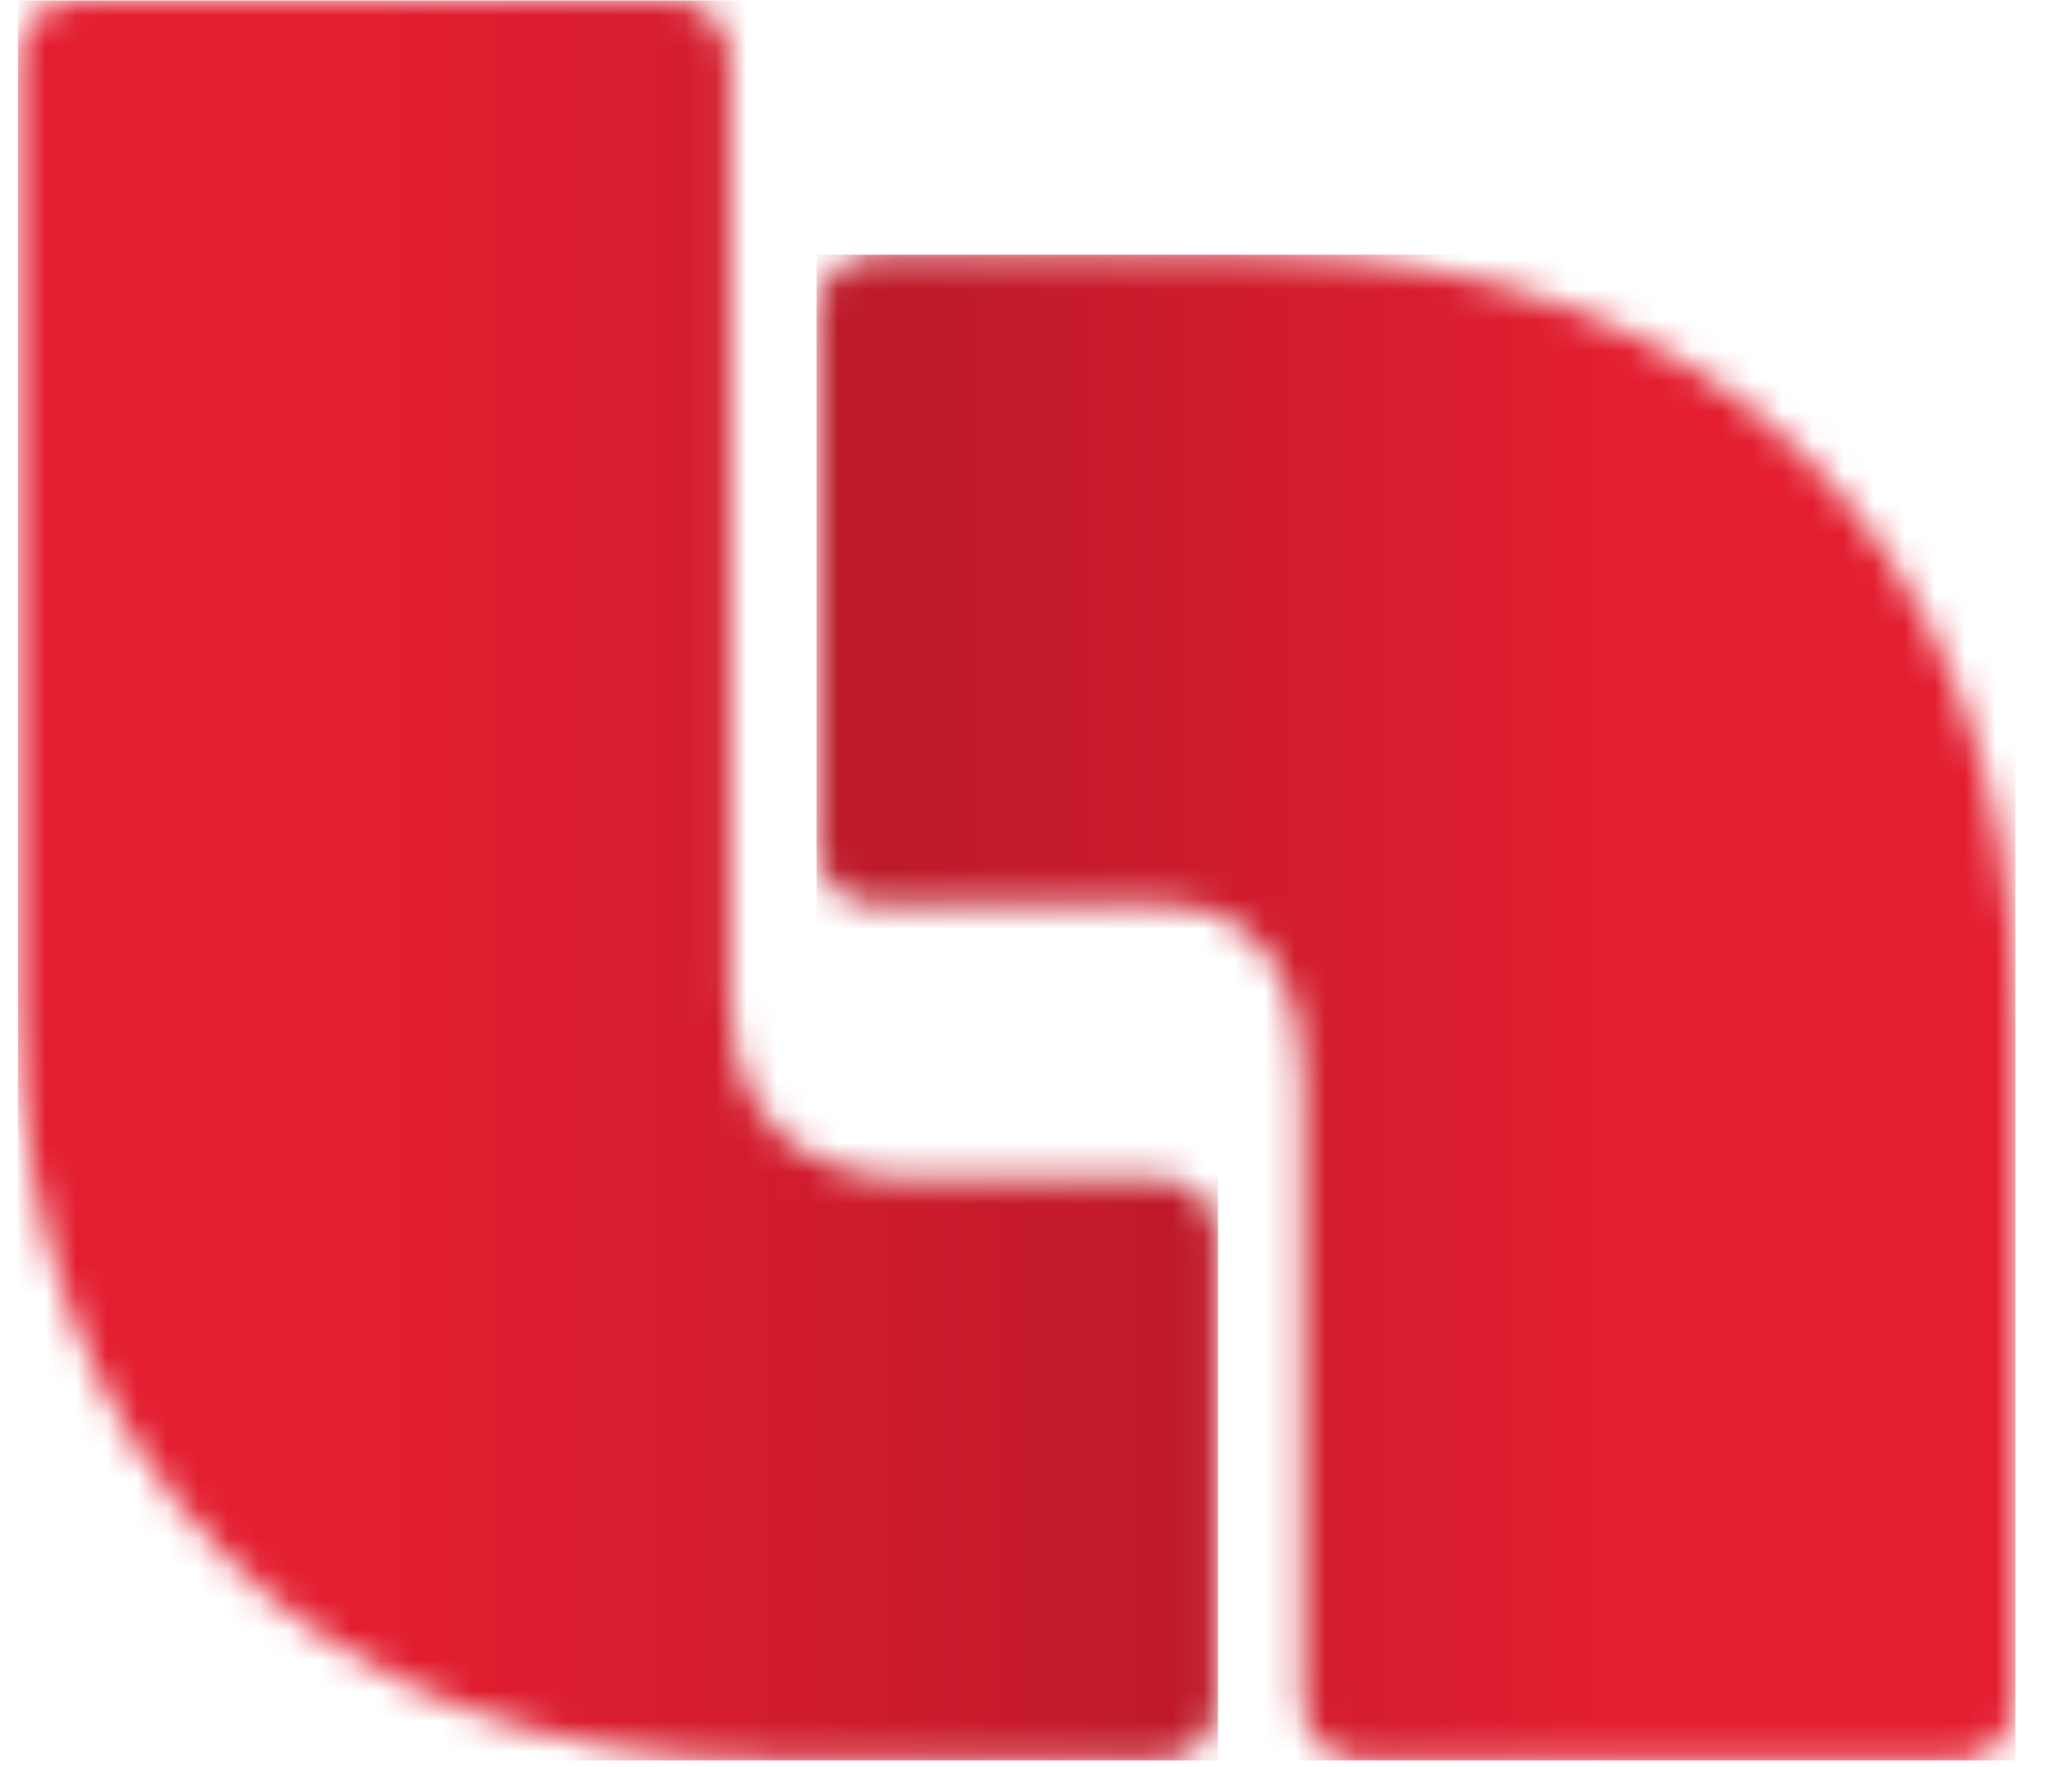 <svg width="68" height="58" viewBox="0 0 68 58" fill="none" xmlns="http://www.w3.org/2000/svg">
<g clip-path="url(#clip0_6663_1735)">
<g clip-path="url(#clip1_6663_1735)">
<mask id="mask0_6663_1735" style="mask-type:luminance" maskUnits="userSpaceOnUse" x="0" y="0" width="40" height="58">
<path d="M2.496 0.014C1.446 0.014 0.592 0.854 0.592 1.918V32.956C0.592 47.978 10.252 57.778 25.274 57.778H38.056C39.106 57.778 39.96 56.924 39.96 55.874V40.586C39.96 39.55 39.106 38.682 38.056 38.682H29.894C28.858 38.682 23.958 38.514 23.958 32.746V1.904C23.958 0.854 23.104 0 22.054 0H2.496V0.014Z" fill="white"/>
</mask>
<g mask="url(#mask0_6663_1735)">
<path d="M39.974 0.014H0.592V57.778H39.974V0.014Z" fill="url(#paint0_linear_6663_1735)"/>
</g>
<mask id="mask1_6663_1735" style="mask-type:luminance" maskUnits="userSpaceOnUse" x="26" y="8" width="41" height="50">
<path d="M28.704 8.358C27.654 8.358 26.8 9.212 26.8 10.262V27.776C26.8 28.812 27.654 29.68 28.704 29.68H38.028C39.078 29.68 42.746 29.848 42.746 35.616V55.888C42.746 56.938 43.6 57.792 44.65 57.792H64.222C65.272 57.792 66.126 56.938 66.126 55.888V33.18C66.126 18.144 56.466 8.358 41.43 8.358H28.704Z" fill="white"/>
</mask>
<g mask="url(#mask1_6663_1735)">
<path d="M66.14 8.358H26.8V57.778H66.14V8.358Z" fill="url(#paint1_linear_6663_1735)"/>
</g>
</g>
</g>
<defs>
<linearGradient id="paint0_linear_6663_1735" x1="12.108" y1="28.891" x2="40.529" y2="28.891" gradientUnits="userSpaceOnUse">
<stop stop-color="#E31E30"/>
<stop offset="0.613" stop-color="#CC1C2C"/>
<stop offset="1" stop-color="#BD1A29"/>
</linearGradient>
<linearGradient id="paint1_linear_6663_1735" x1="53.162" y1="33.068" x2="29.491" y2="33.068" gradientUnits="userSpaceOnUse">
<stop stop-color="#E31E30"/>
<stop offset="0.613" stop-color="#CC1C2C"/>
<stop offset="1" stop-color="#BD1A29"/>
</linearGradient>
<clipPath id="clip0_6663_1735">
<rect width="68" height="58" fill="white"/>
</clipPath>
<clipPath id="clip1_6663_1735">
<rect width="140" height="140" fill="white" transform="translate(-2)"/>
</clipPath>
</defs>
</svg>
